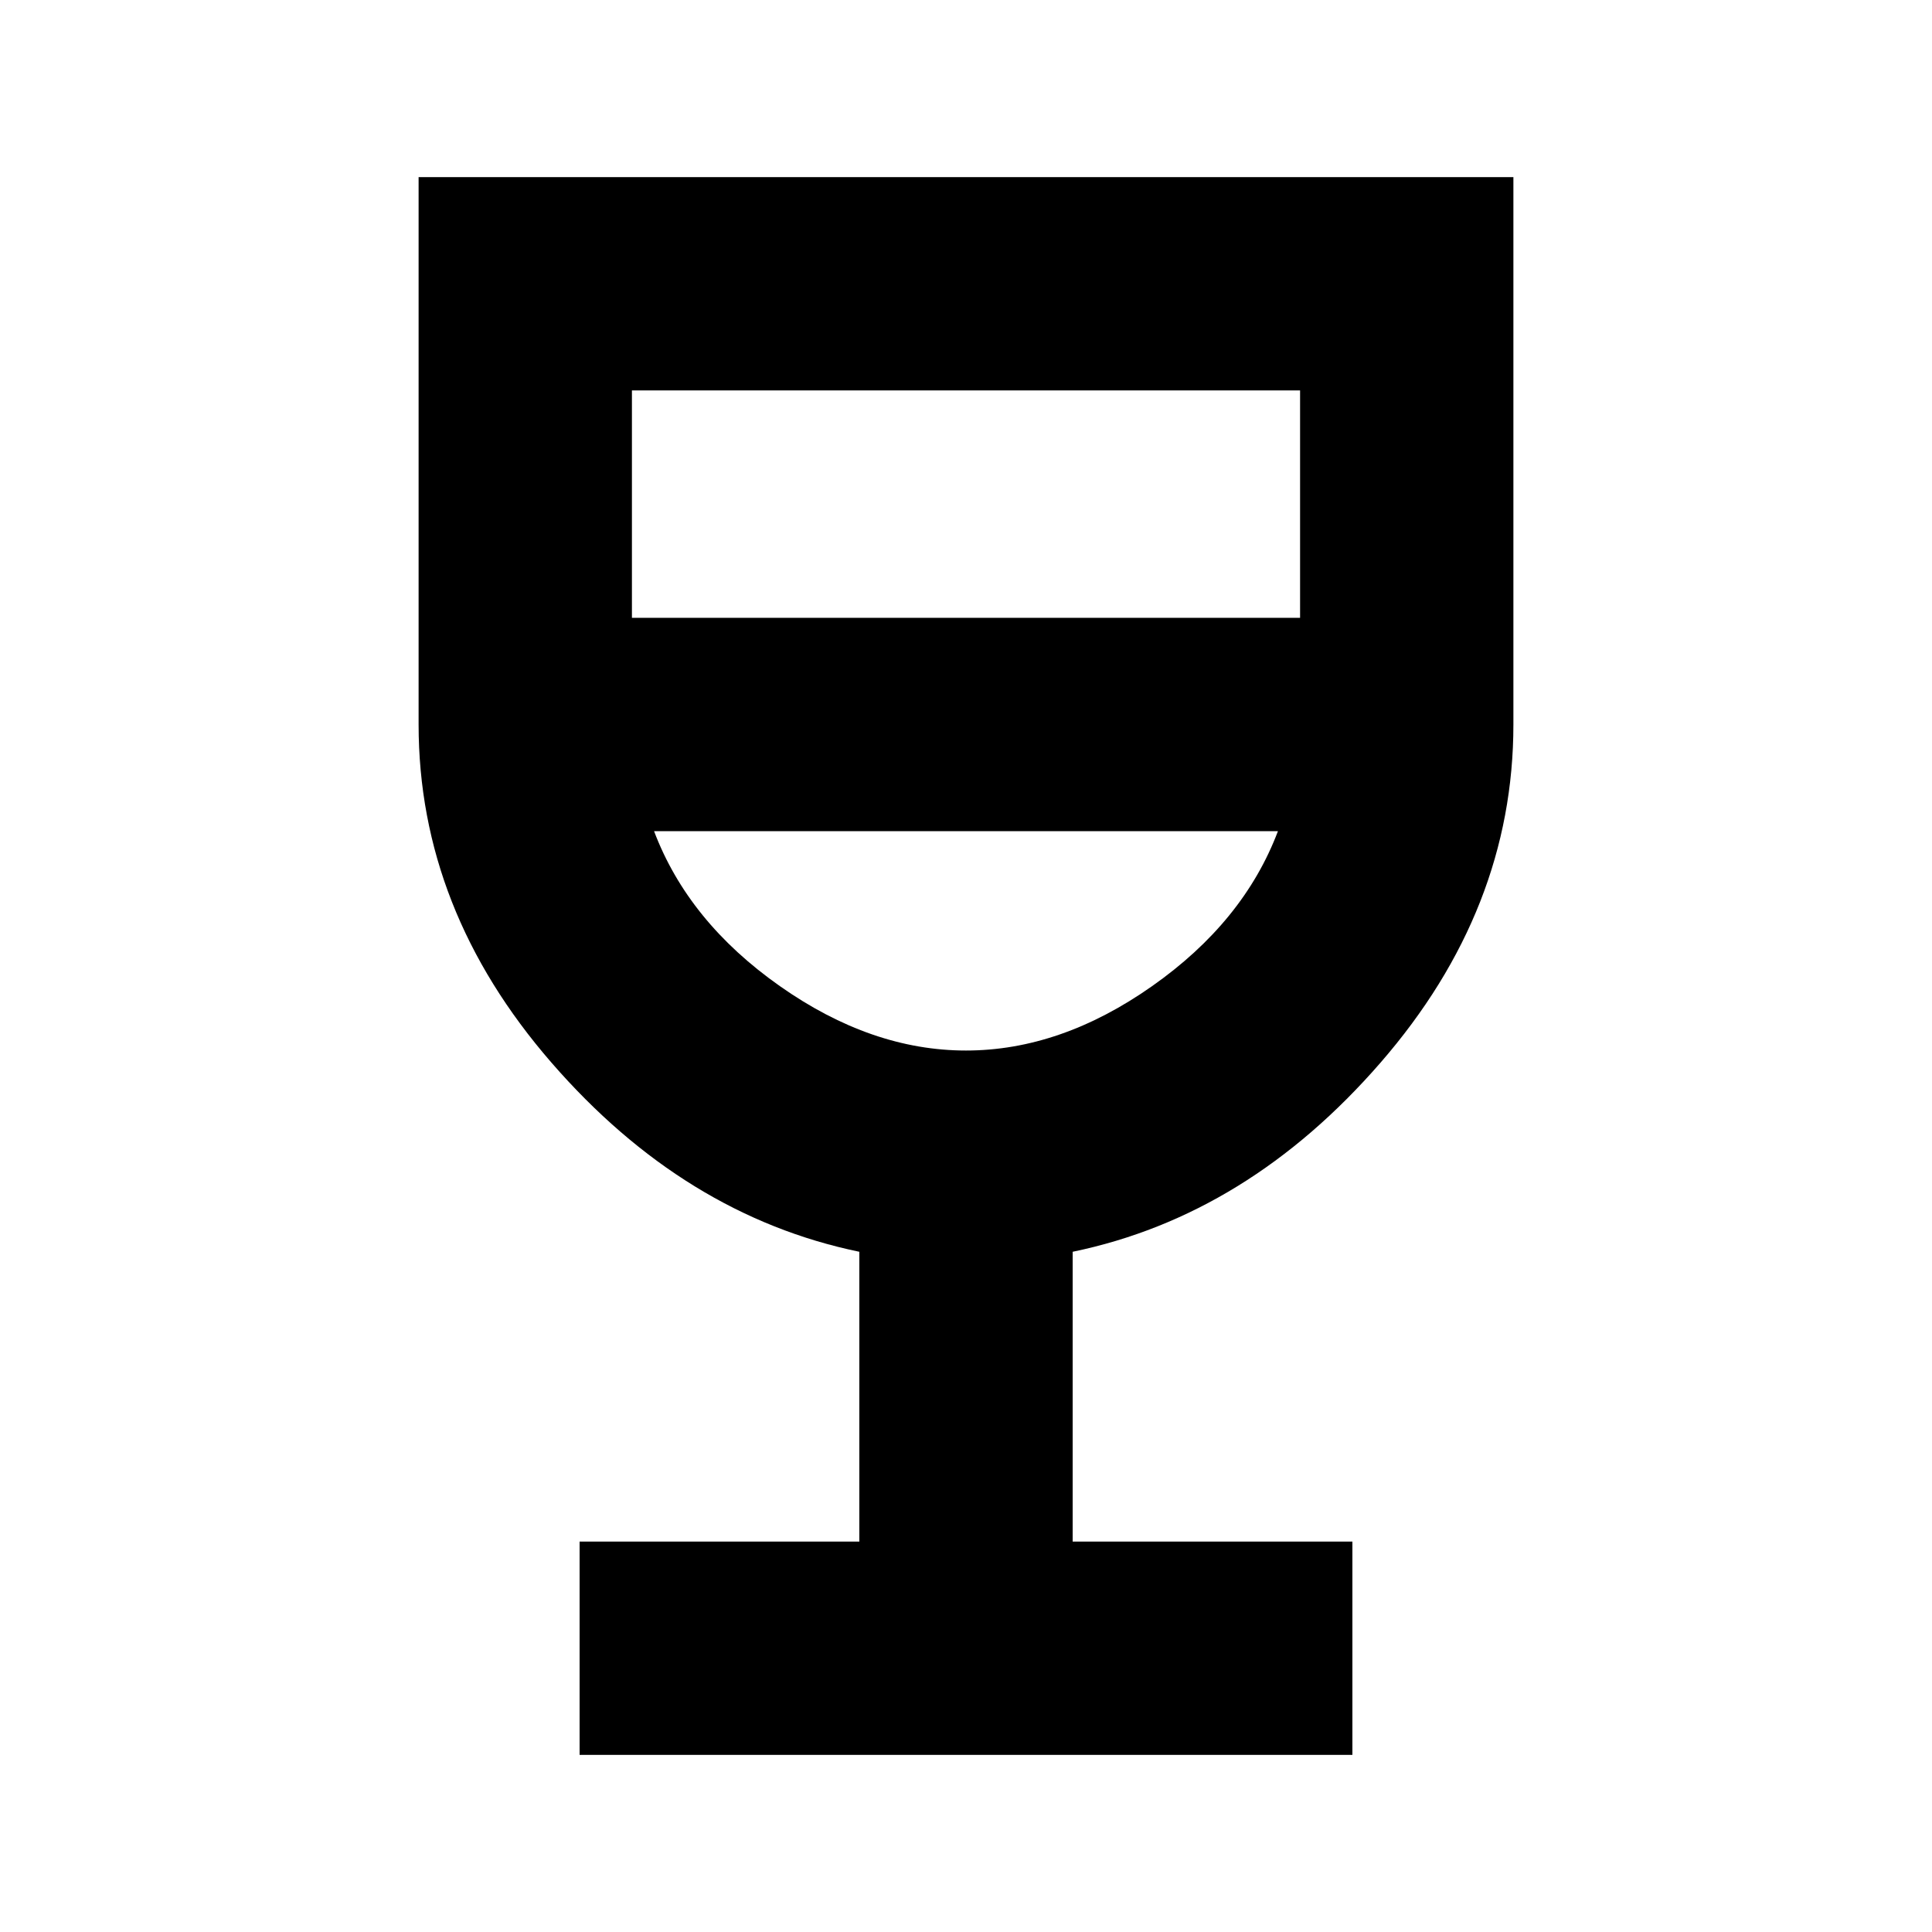 <svg xmlns="http://www.w3.org/2000/svg" height="24" width="24"><path d="M7.2 21.8V19.15H10.675V15.55Q8.5 15.1 6.85 13.2Q5.2 11.3 5.2 9V2.2H18.8V9Q18.8 11.3 17.15 13.2Q15.5 15.1 13.325 15.55V19.15H16.8V21.8ZM12 13.05Q13.175 13.05 14.312 12.25Q15.45 11.45 15.875 10.325H8.125Q8.55 11.45 9.688 12.25Q10.825 13.05 12 13.05ZM7.85 7.675H16.15V4.85H7.85ZM12 13.05Q12 13.05 12 13.05Q12 13.05 12 13.05Q12 13.05 12 13.05Q12 13.05 12 13.05Z"/></svg>